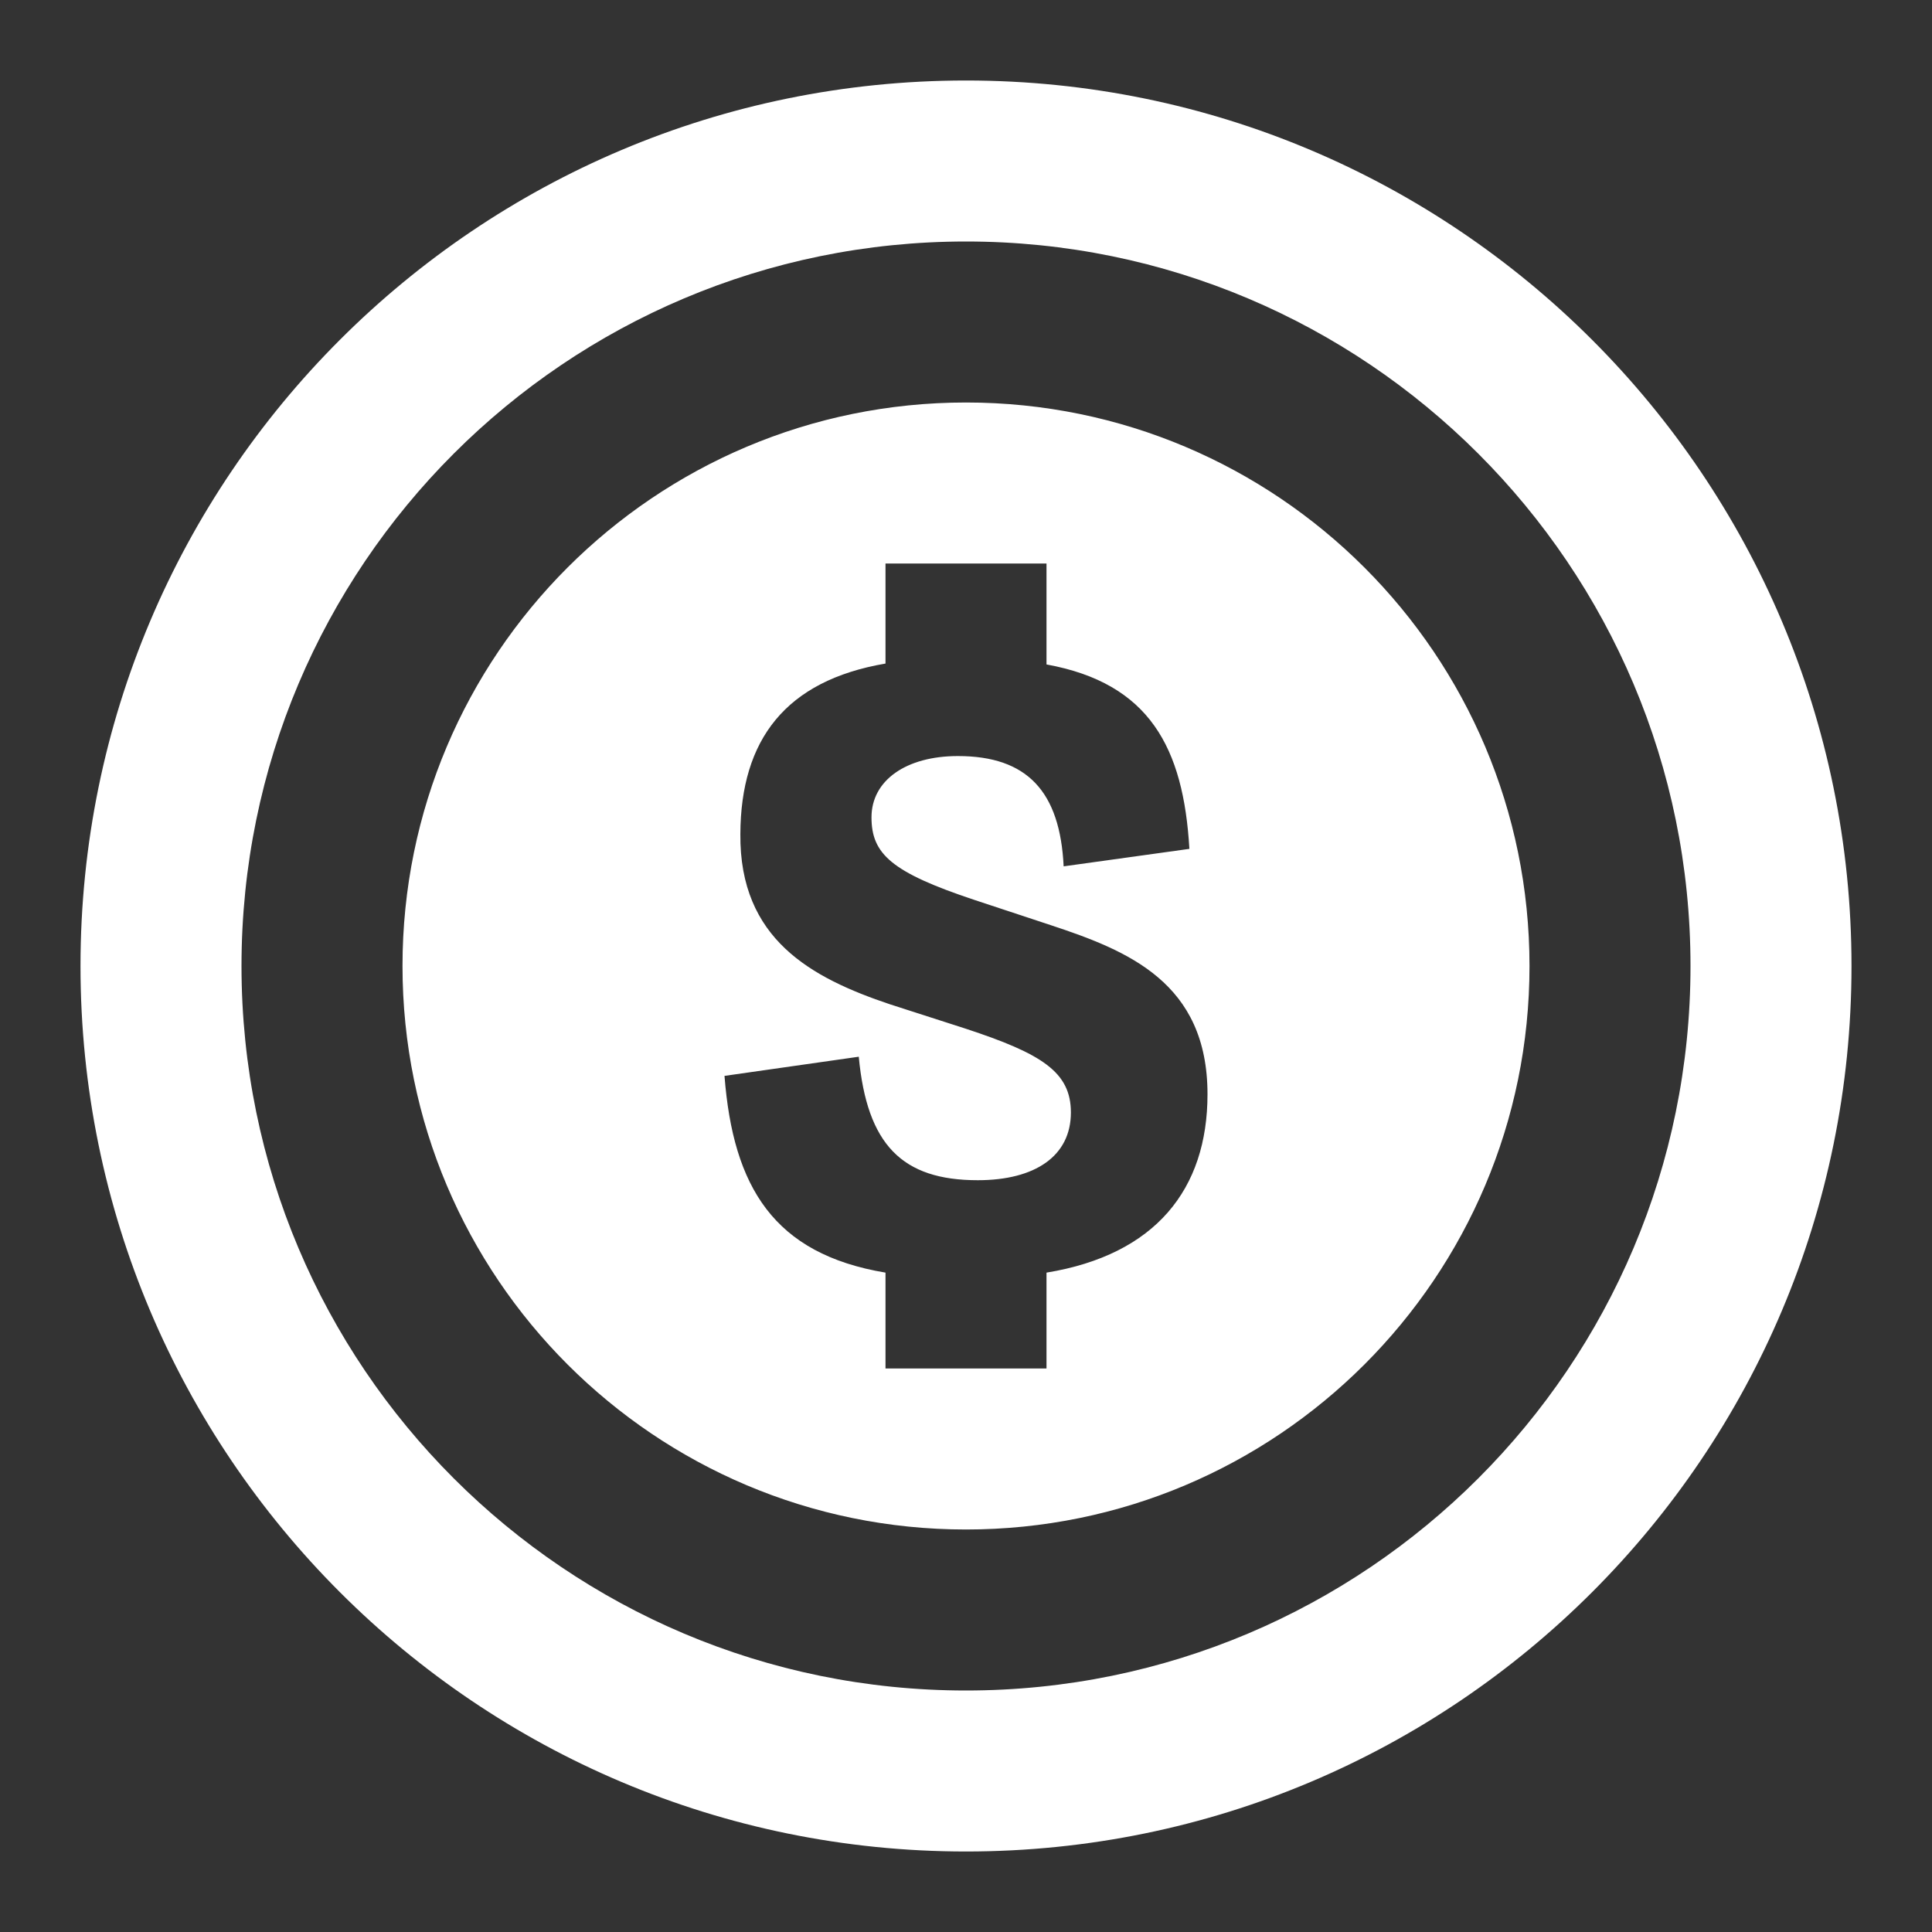 <svg width="24" height="24" viewBox="0 0 24 24" fill="none" xmlns="http://www.w3.org/2000/svg">
<rect x="0" y="0" width="24" height="24" fill="#333333" stroke="none"/>
<g clip-path="url(#clip0_906_315)">
<path fill-rule="evenodd" clip-rule="evenodd" d="M23 12C23 18.075 18.075 23 12 23C5.925 23 1 18.075 1 12C1 5.925 5.925 1 12 1C18.075 1 23 5.925 23 12ZM12 19C15.866 19 19 15.866 19 12C19 8.134 15.866 5 12 5C8.134 5 5 8.134 5 12C5 15.866 8.134 19 12 19ZM12 21C16.971 21 21 16.971 21 12C21 7.029 16.971 3 12 3C7.029 3 3 7.029 3 12C3 16.971 7.029 21 12 21ZM13 15.809C14.354 15.587 15 14.773 15 13.593C15 12.206 14.011 11.809 13.051 11.492L12.107 11.18C11.073 10.836 10.826 10.608 10.826 10.153C10.826 9.693 11.258 9.392 11.899 9.392C12.764 9.392 13.168 9.836 13.213 10.762L14.775 10.545C14.702 9.291 14.281 8.487 13 8.254V7H11V8.243C9.758 8.455 9.202 9.19 9.197 10.36C9.185 11.667 10.079 12.148 11.056 12.476L11.994 12.778C12.944 13.09 13.303 13.318 13.303 13.82C13.303 14.36 12.86 14.661 12.146 14.661C11.208 14.661 10.77 14.222 10.668 13.127L9 13.365C9.107 14.746 9.612 15.577 11 15.809V17H13V15.809Z" fill="white"/>
</g>
<defs>
<clipPath id="clip0_906_315">
<rect width="22" height="22" fill="white" transform="translate(1 1)"/>
</clipPath>
</defs>
</svg>
